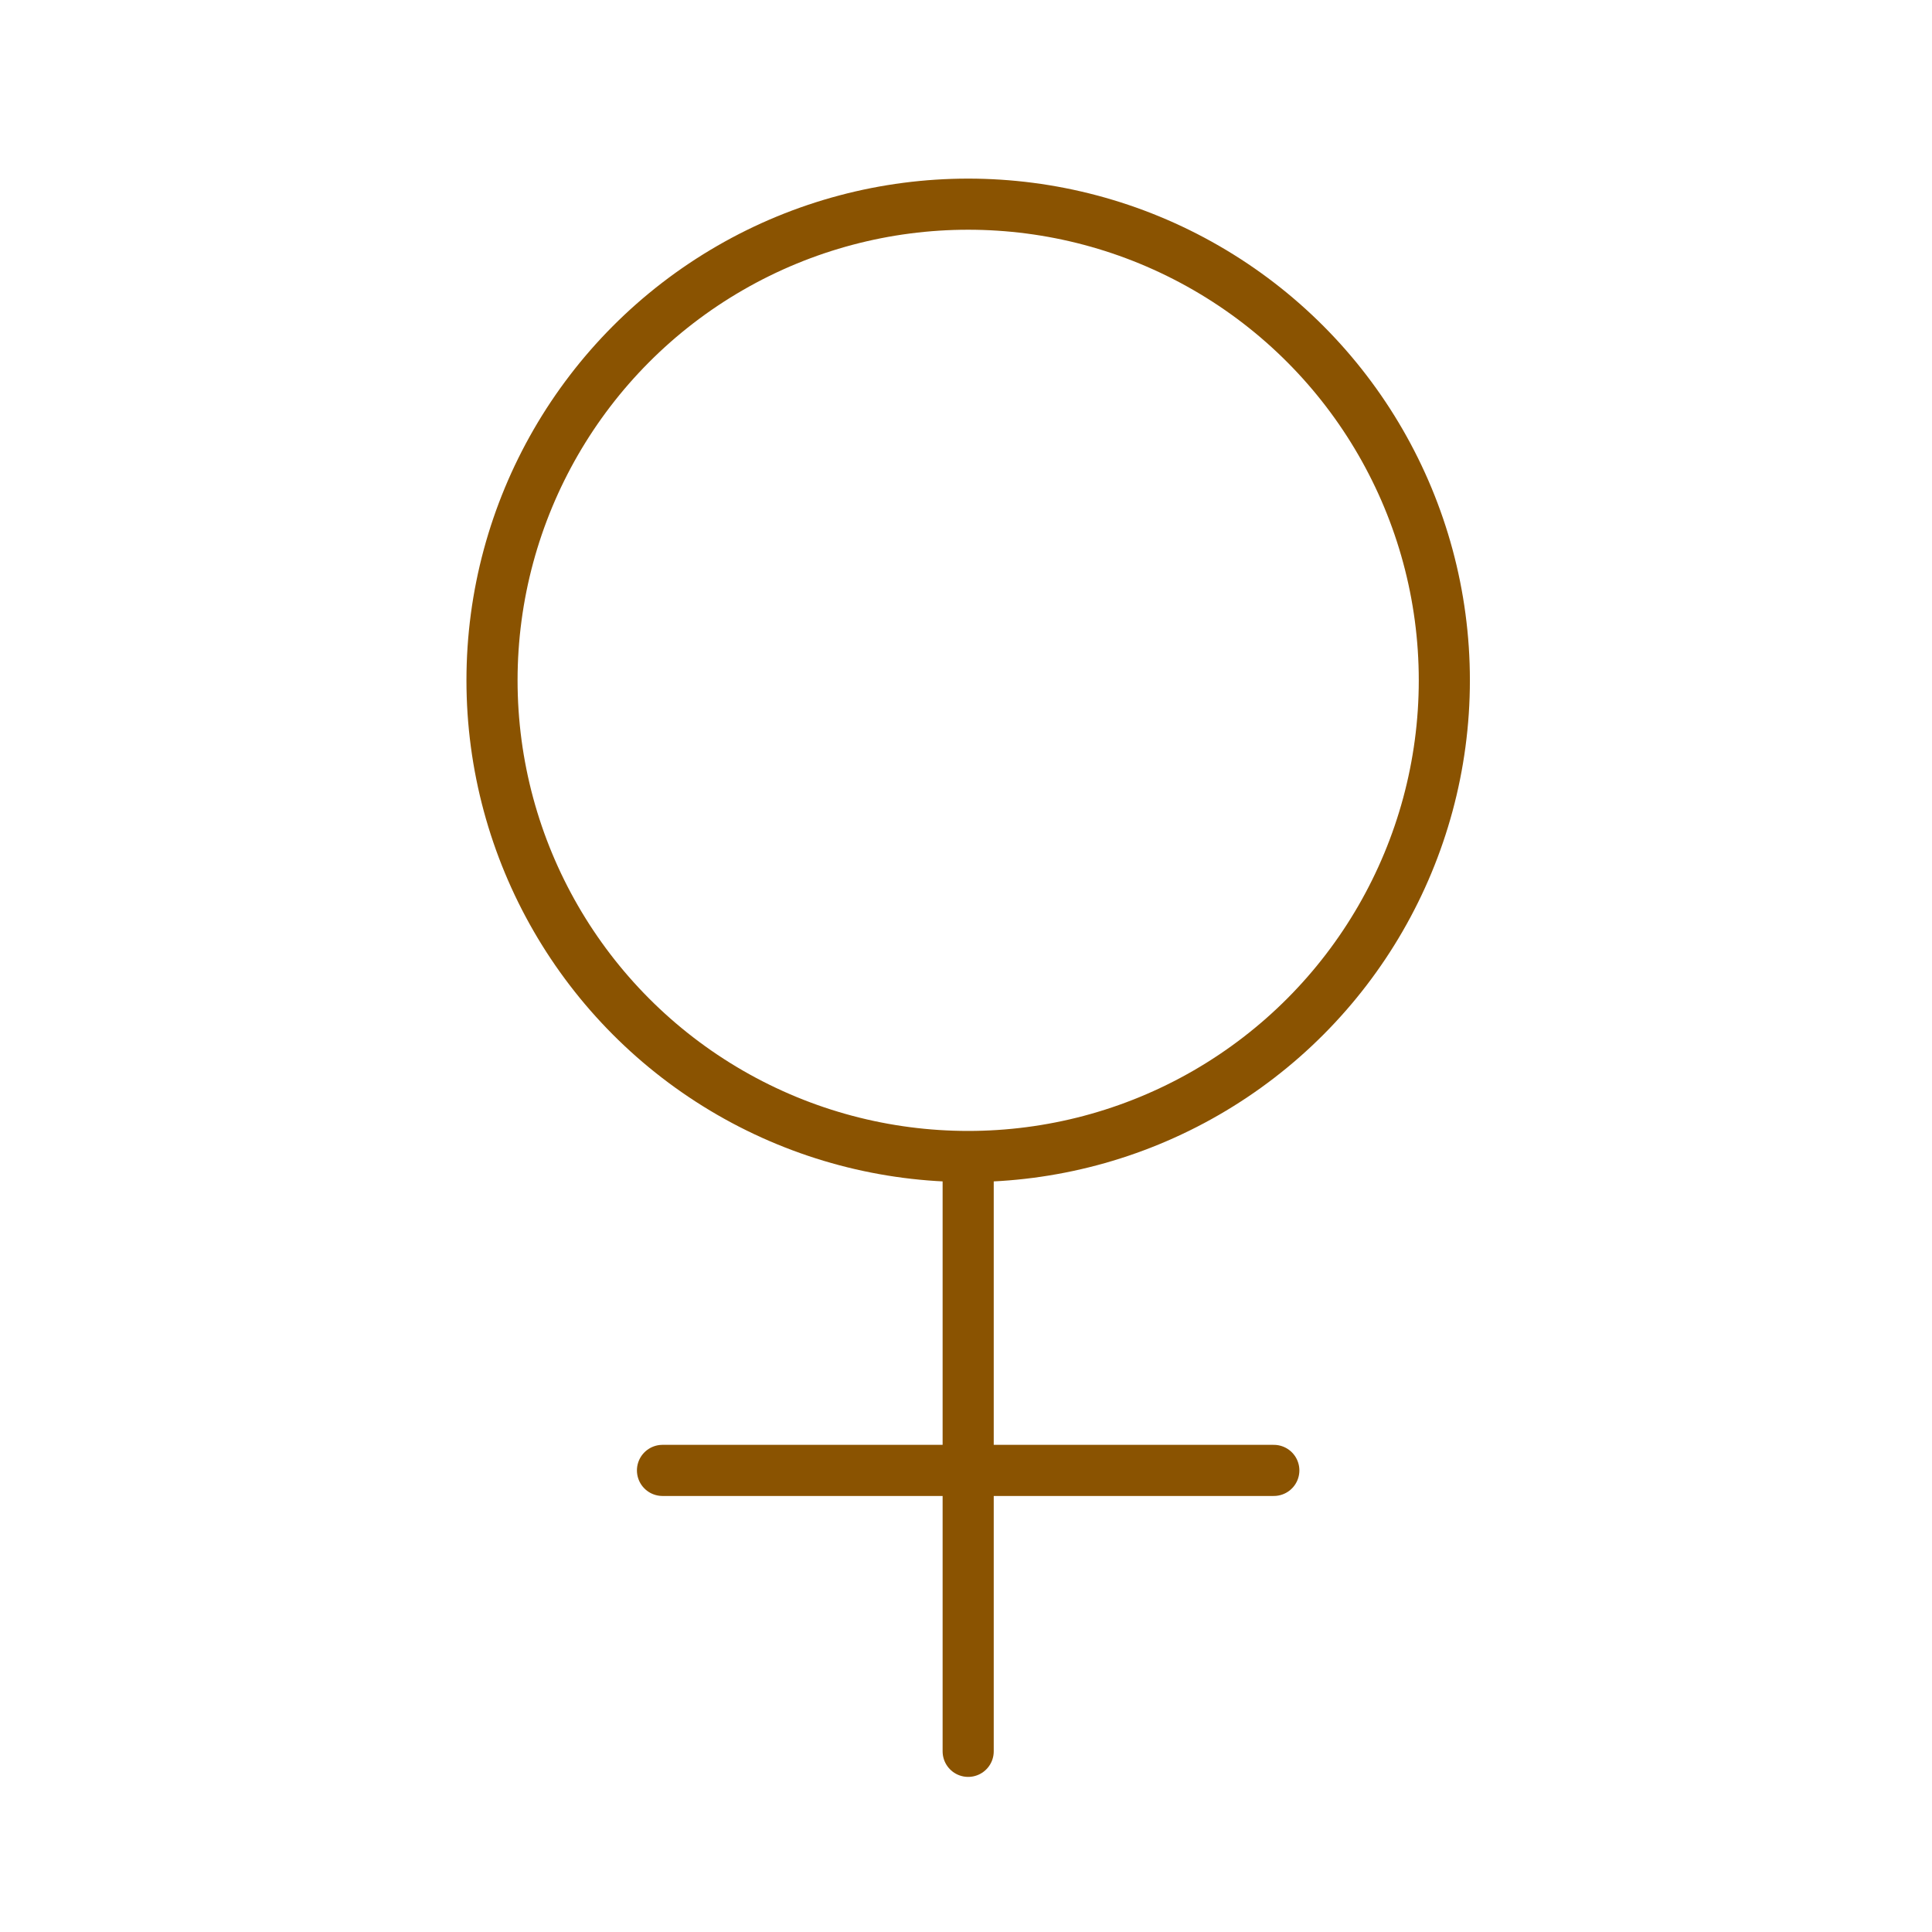 <?xml version='1.0' encoding='UTF-8'?>
<svg xmlns="http://www.w3.org/2000/svg" id="n" data-name="Symbole femme" viewBox="0 0 453.54 453.54">
  <defs>
    <style>
      .ca {
        stroke: #8A5301;
      }

      .ca, .cb {
        fill: none;
        stroke-linecap: round;
        stroke-linejoin: round;
        stroke-width: 12px;
      }

      .cb {
        stroke: #8A5301;
      }
    </style>
  </defs>
  <line class="ca" x1="155.52" y1="345.18" x2="299.03" y2="345.18"/>
  <line class="ca" x1="227.28" y1="411.13" x2="227.28" y2="273.98"/>
  <circle class="cb" cx="227.28" cy="159.71" r="111.78"/>
</svg>
